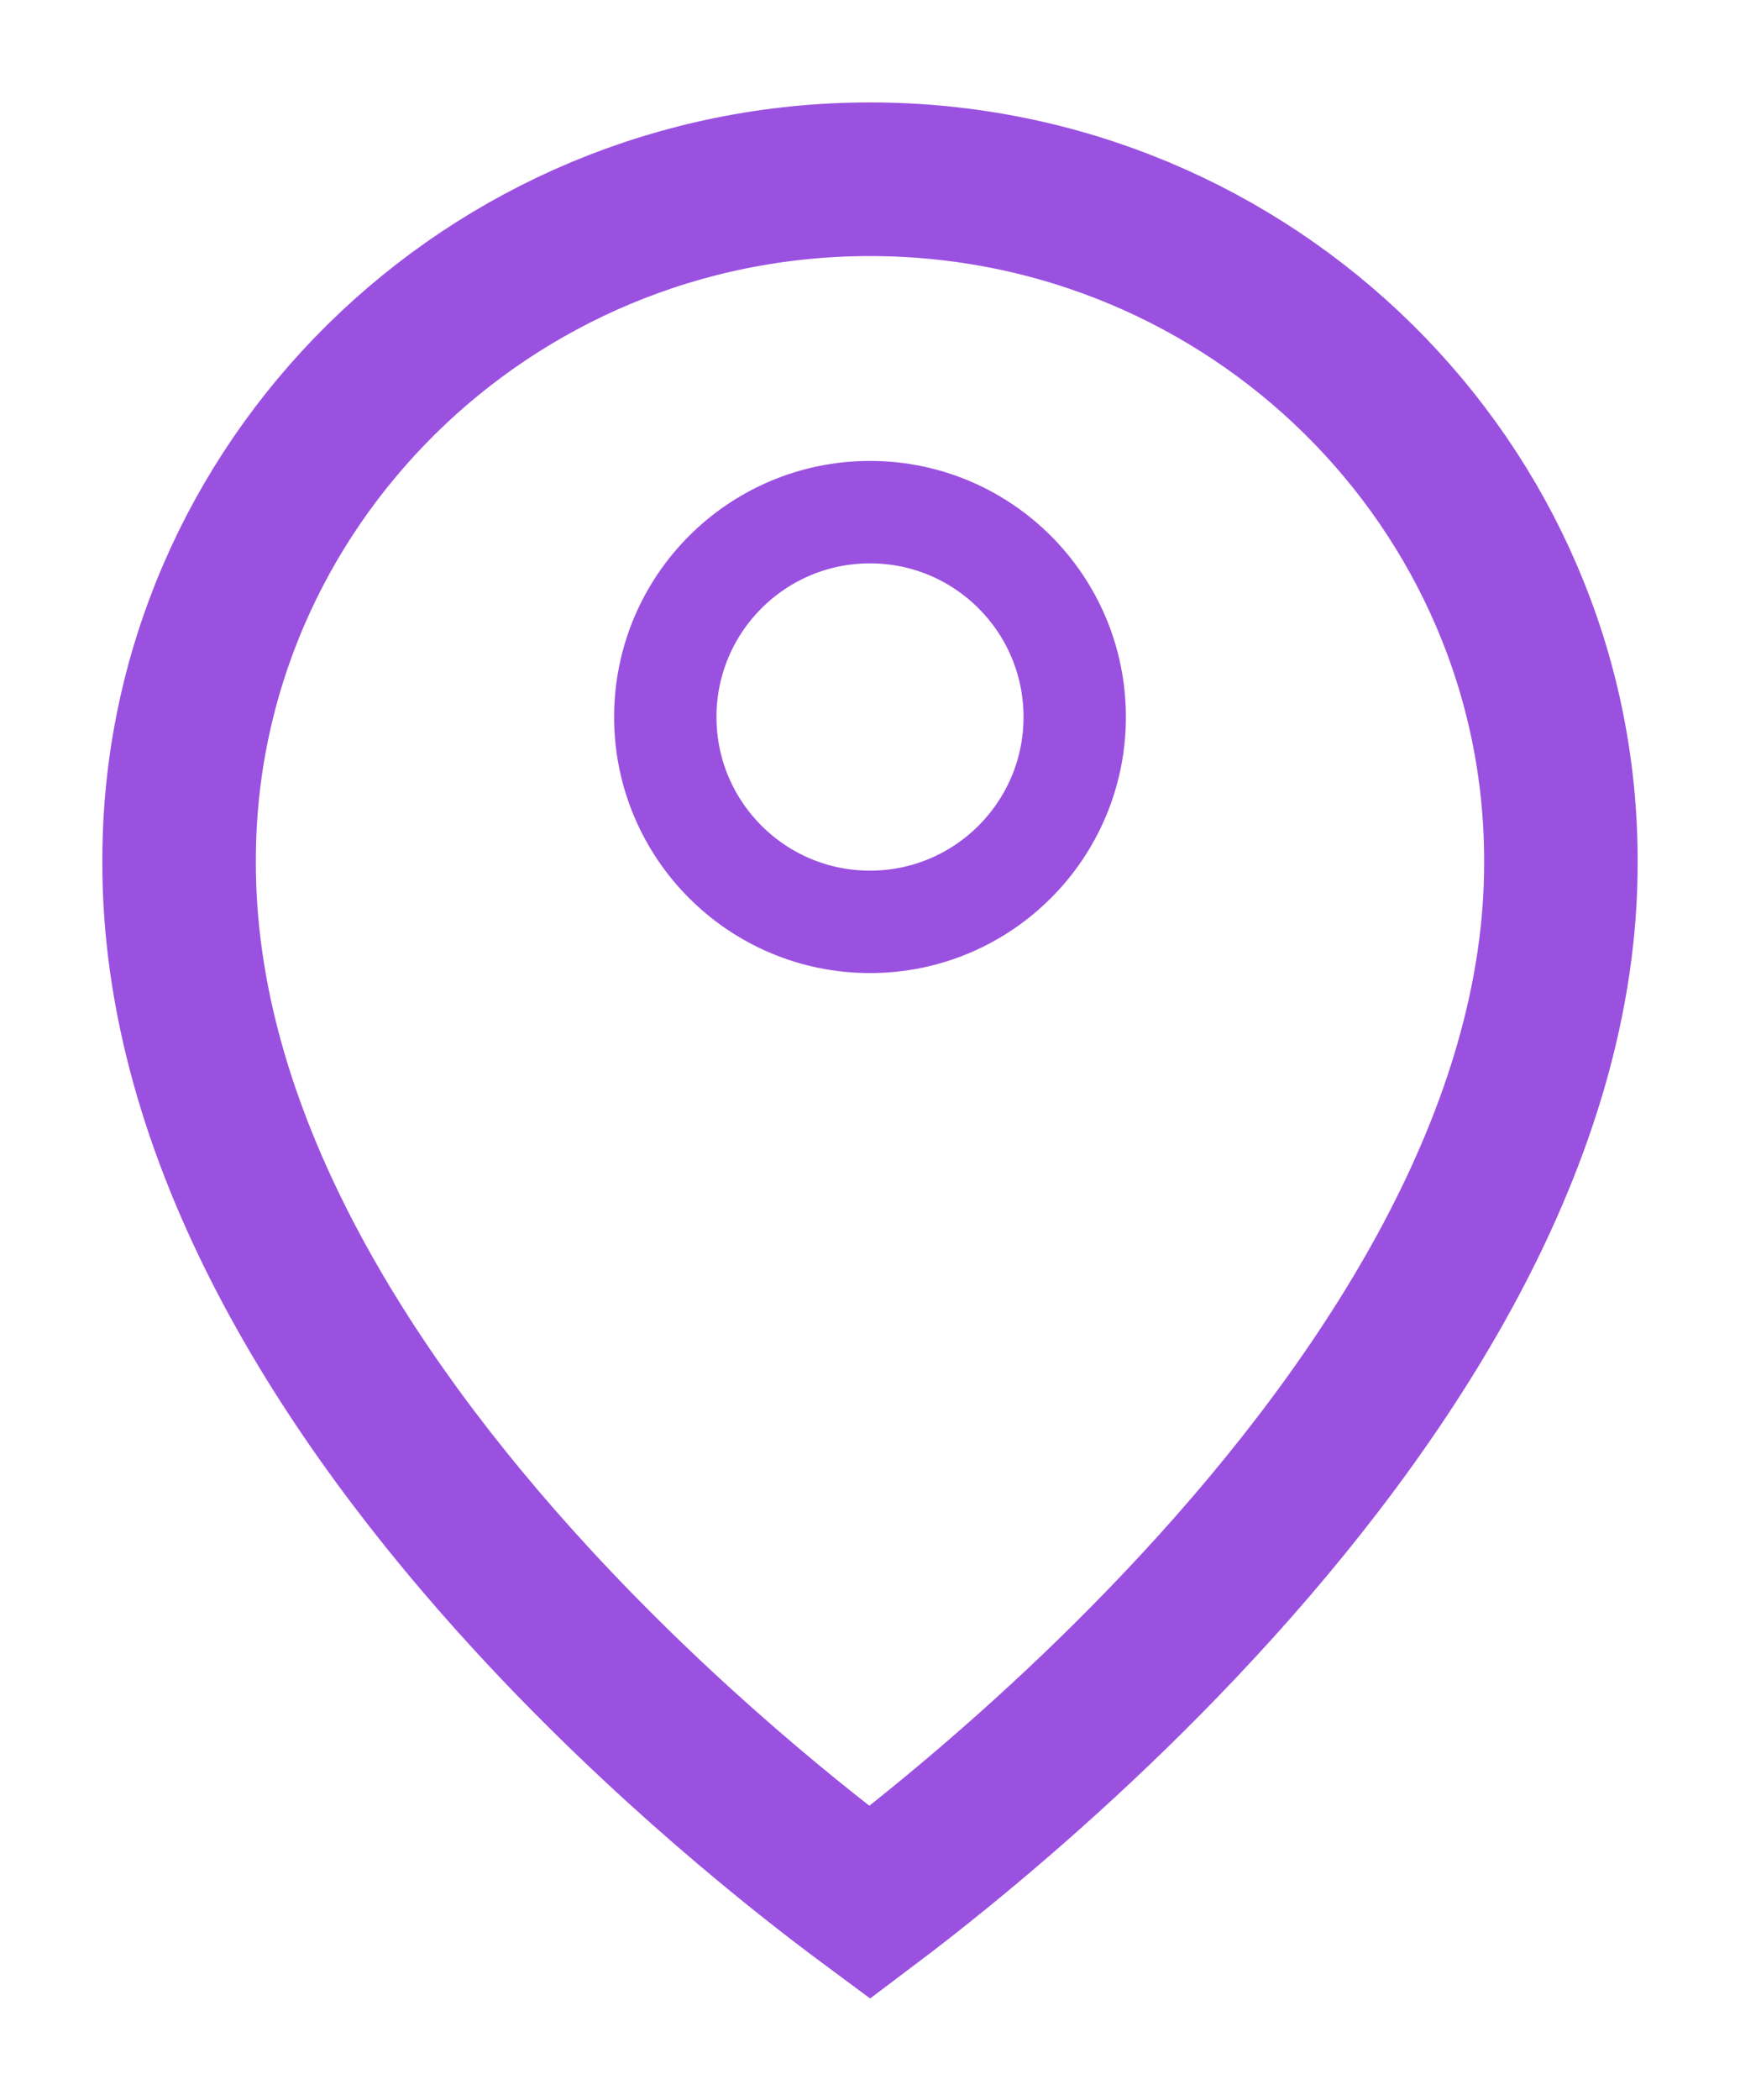 <svg width="34" height="41" viewBox="0 0 34 41" fill="none" xmlns="http://www.w3.org/2000/svg">
<g filter="url(#filter0_d_6_389)">
<path d="M17 0C8.729 0 2 6.64 2 14.791C1.946 26.714 16.43 36.6 17 37C17 37 32.054 26.714 32 14.8C32 6.64 25.27 0 17 0Z" fill="white"/>
<path d="M3.5 14.798H3.5V14.791C3.5 7.488 9.538 1.5 17 1.5C24.461 1.5 30.5 7.487 30.5 14.8L30.5 14.807C30.524 20.169 27.115 25.354 23.419 29.349C21.601 31.315 19.775 32.925 18.403 34.044C17.847 34.498 17.367 34.87 16.995 35.15C15.657 34.159 12.992 32.055 10.371 29.202C6.757 25.269 3.476 20.177 3.5 14.798Z" stroke="#9B51E0" stroke-width="3"/>
</g>
<circle cx="17" cy="14" r="4" stroke="#9B51E0" stroke-width="2"/>
<defs>
<filter id="filter0_d_6_389" x="0" y="0" width="34" height="41" filterUnits="userSpaceOnUse" color-interpolation-filters="sRGB">
<feFlood flood-opacity="0" result="BackgroundImageFix"/>
<feColorMatrix in="SourceAlpha" type="matrix" values="0 0 0 0 0 0 0 0 0 0 0 0 0 0 0 0 0 0 127 0" result="hardAlpha"/>
<feMorphology radius="1" operator="dilate" in="SourceAlpha" result="effect1_dropShadow_6_389"/>
<feOffset dy="2"/>
<feGaussianBlur stdDeviation="0.5"/>
<feComposite in2="hardAlpha" operator="out"/>
<feColorMatrix type="matrix" values="0 0 0 0 0 0 0 0 0 0 0 0 0 0 0 0 0 0 0.15 0"/>
<feBlend mode="normal" in2="BackgroundImageFix" result="effect1_dropShadow_6_389"/>
<feBlend mode="normal" in="SourceGraphic" in2="effect1_dropShadow_6_389" result="shape"/>
</filter>
</defs>
</svg>
